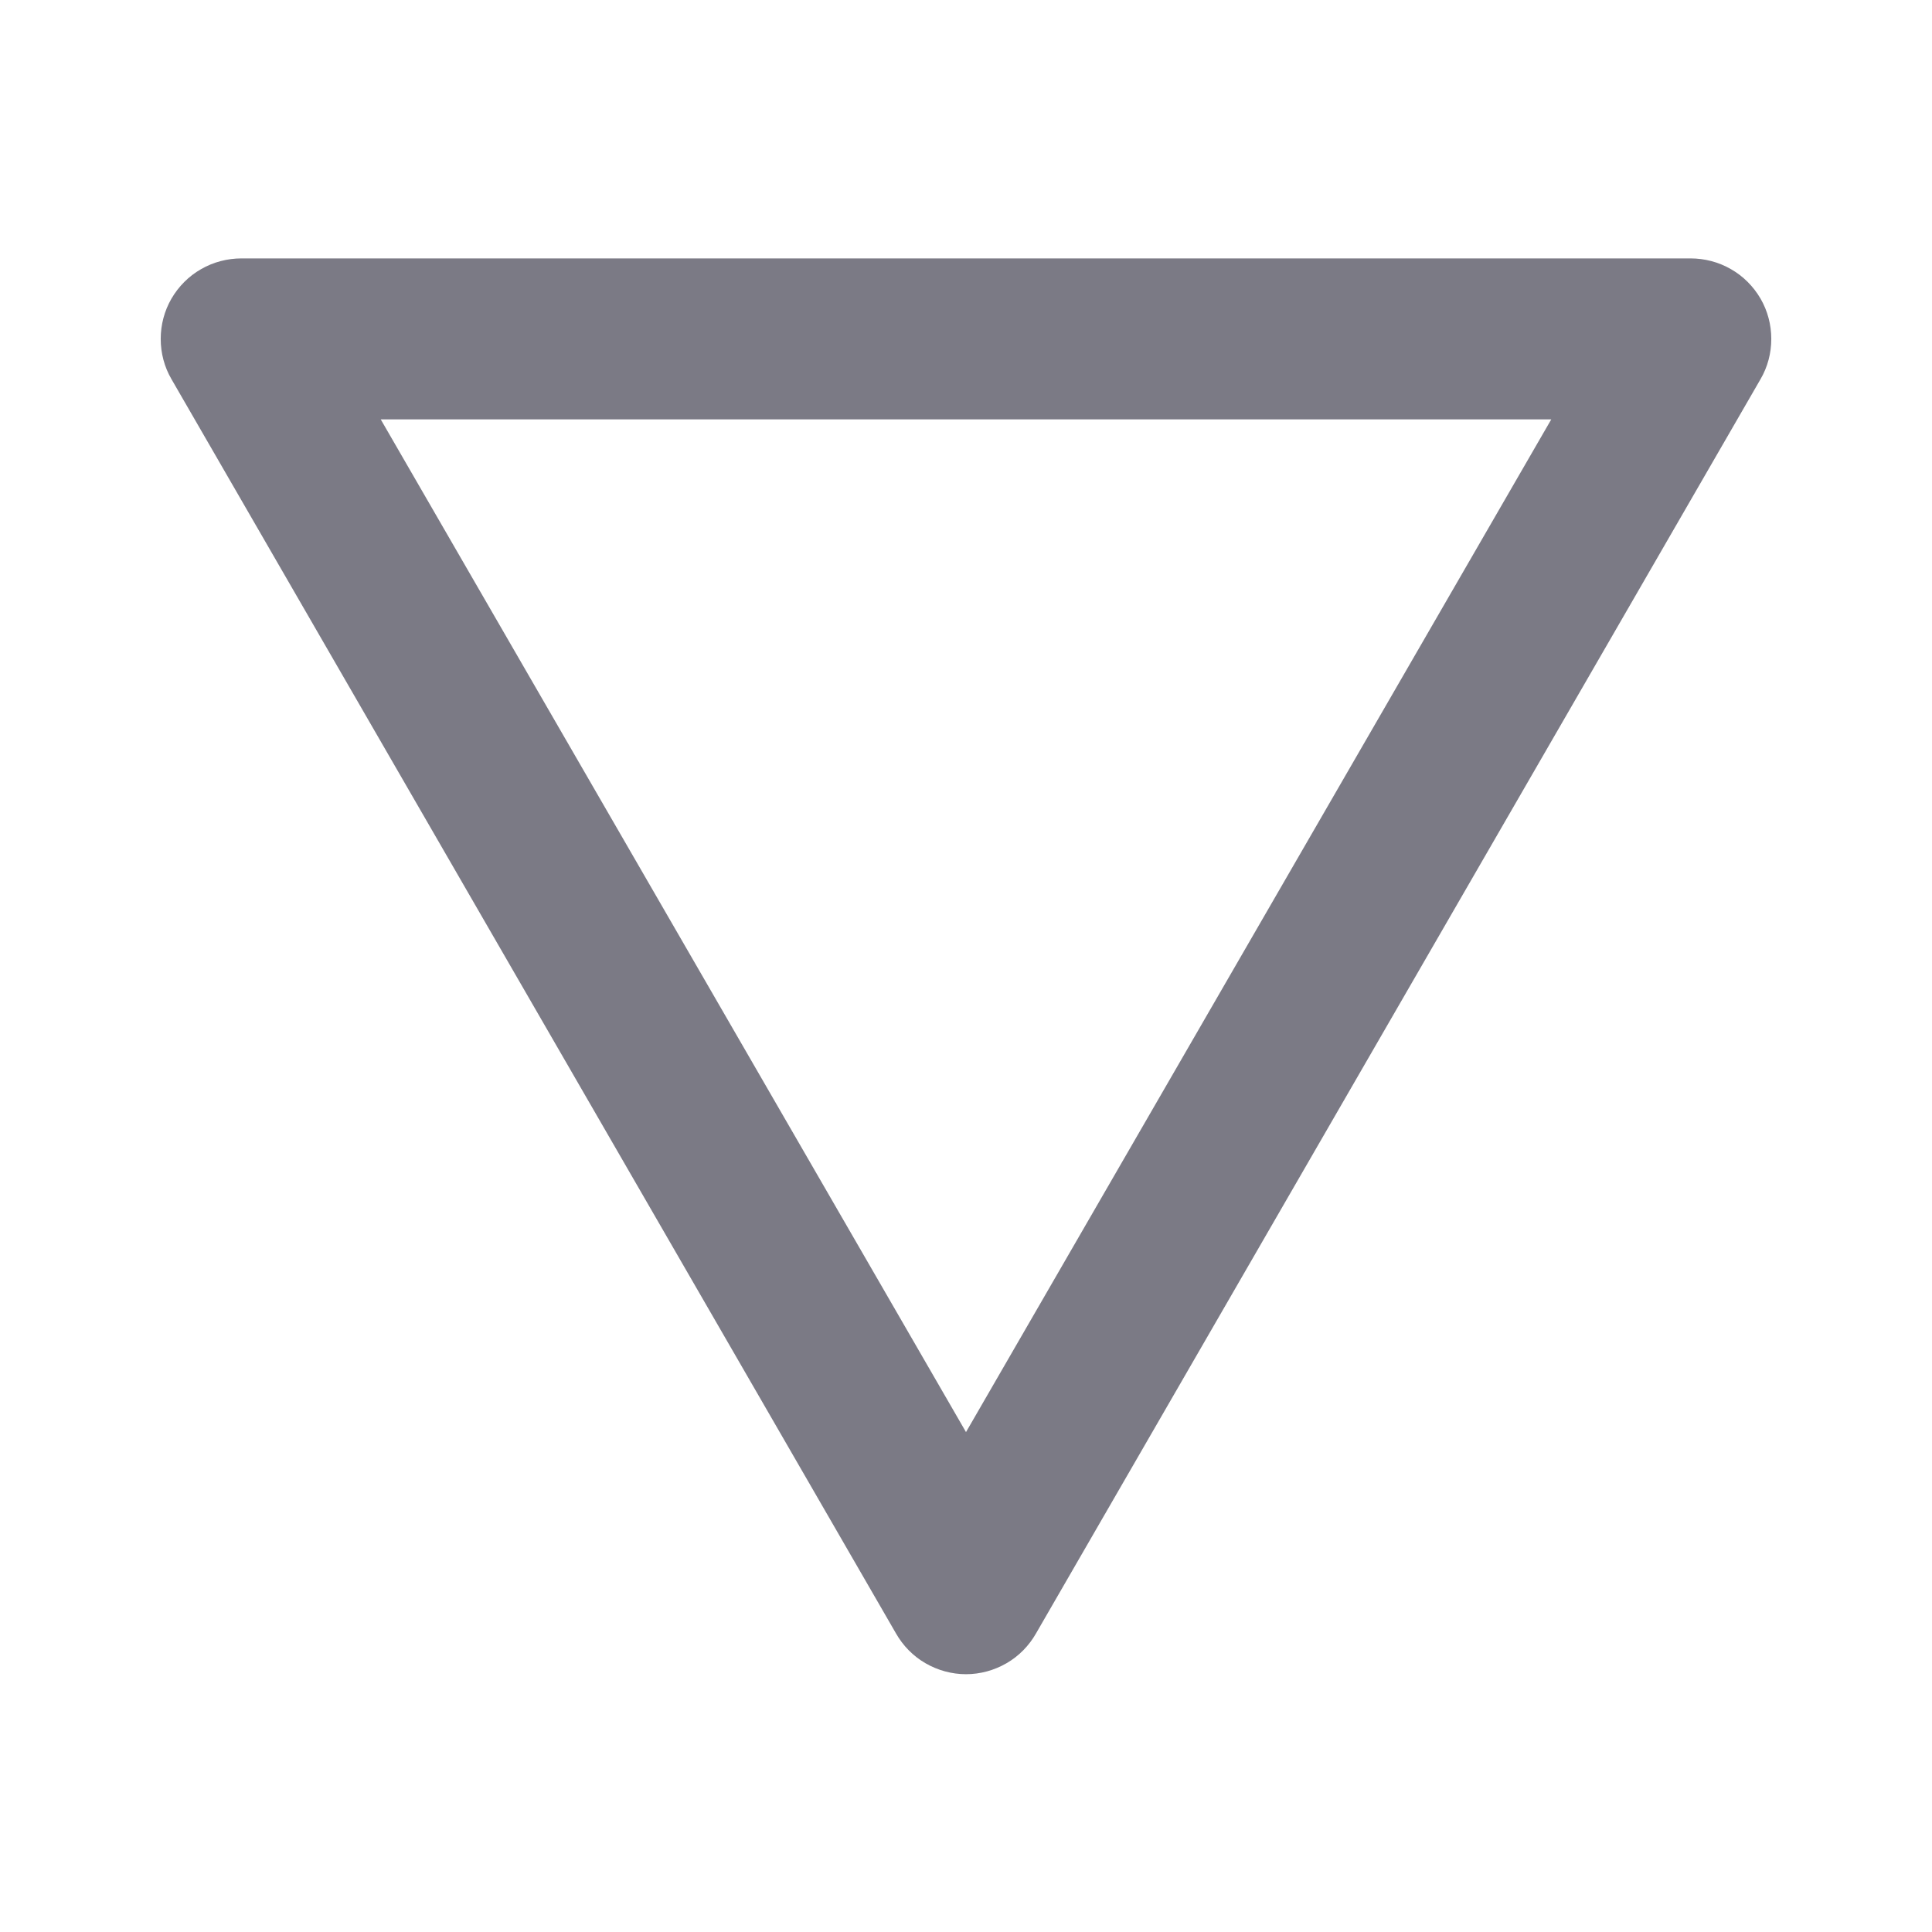 <svg width="16" height="16" viewBox="0 0 16 16" fill="none" xmlns="http://www.w3.org/2000/svg">
<path d="M14.58 3.14L8.58 13.527C8.522 13.629 8.438 13.715 8.336 13.774C8.234 13.833 8.118 13.865 8 13.865C7.882 13.865 7.766 13.833 7.664 13.774C7.562 13.715 7.478 13.629 7.42 13.527L1.42 3.14C1.361 3.039 1.331 2.924 1.331 2.807C1.331 2.69 1.361 2.575 1.42 2.473C1.479 2.372 1.563 2.287 1.665 2.229C1.767 2.17 1.883 2.14 2 2.14H14C14.117 2.14 14.233 2.17 14.335 2.229C14.437 2.287 14.521 2.372 14.58 2.473C14.639 2.575 14.669 2.69 14.669 2.807C14.669 2.924 14.639 3.039 14.58 3.14ZM3.153 3.473L8 11.86L12.847 3.473H3.153Z" fill="#7B7A85"/>
</svg>
